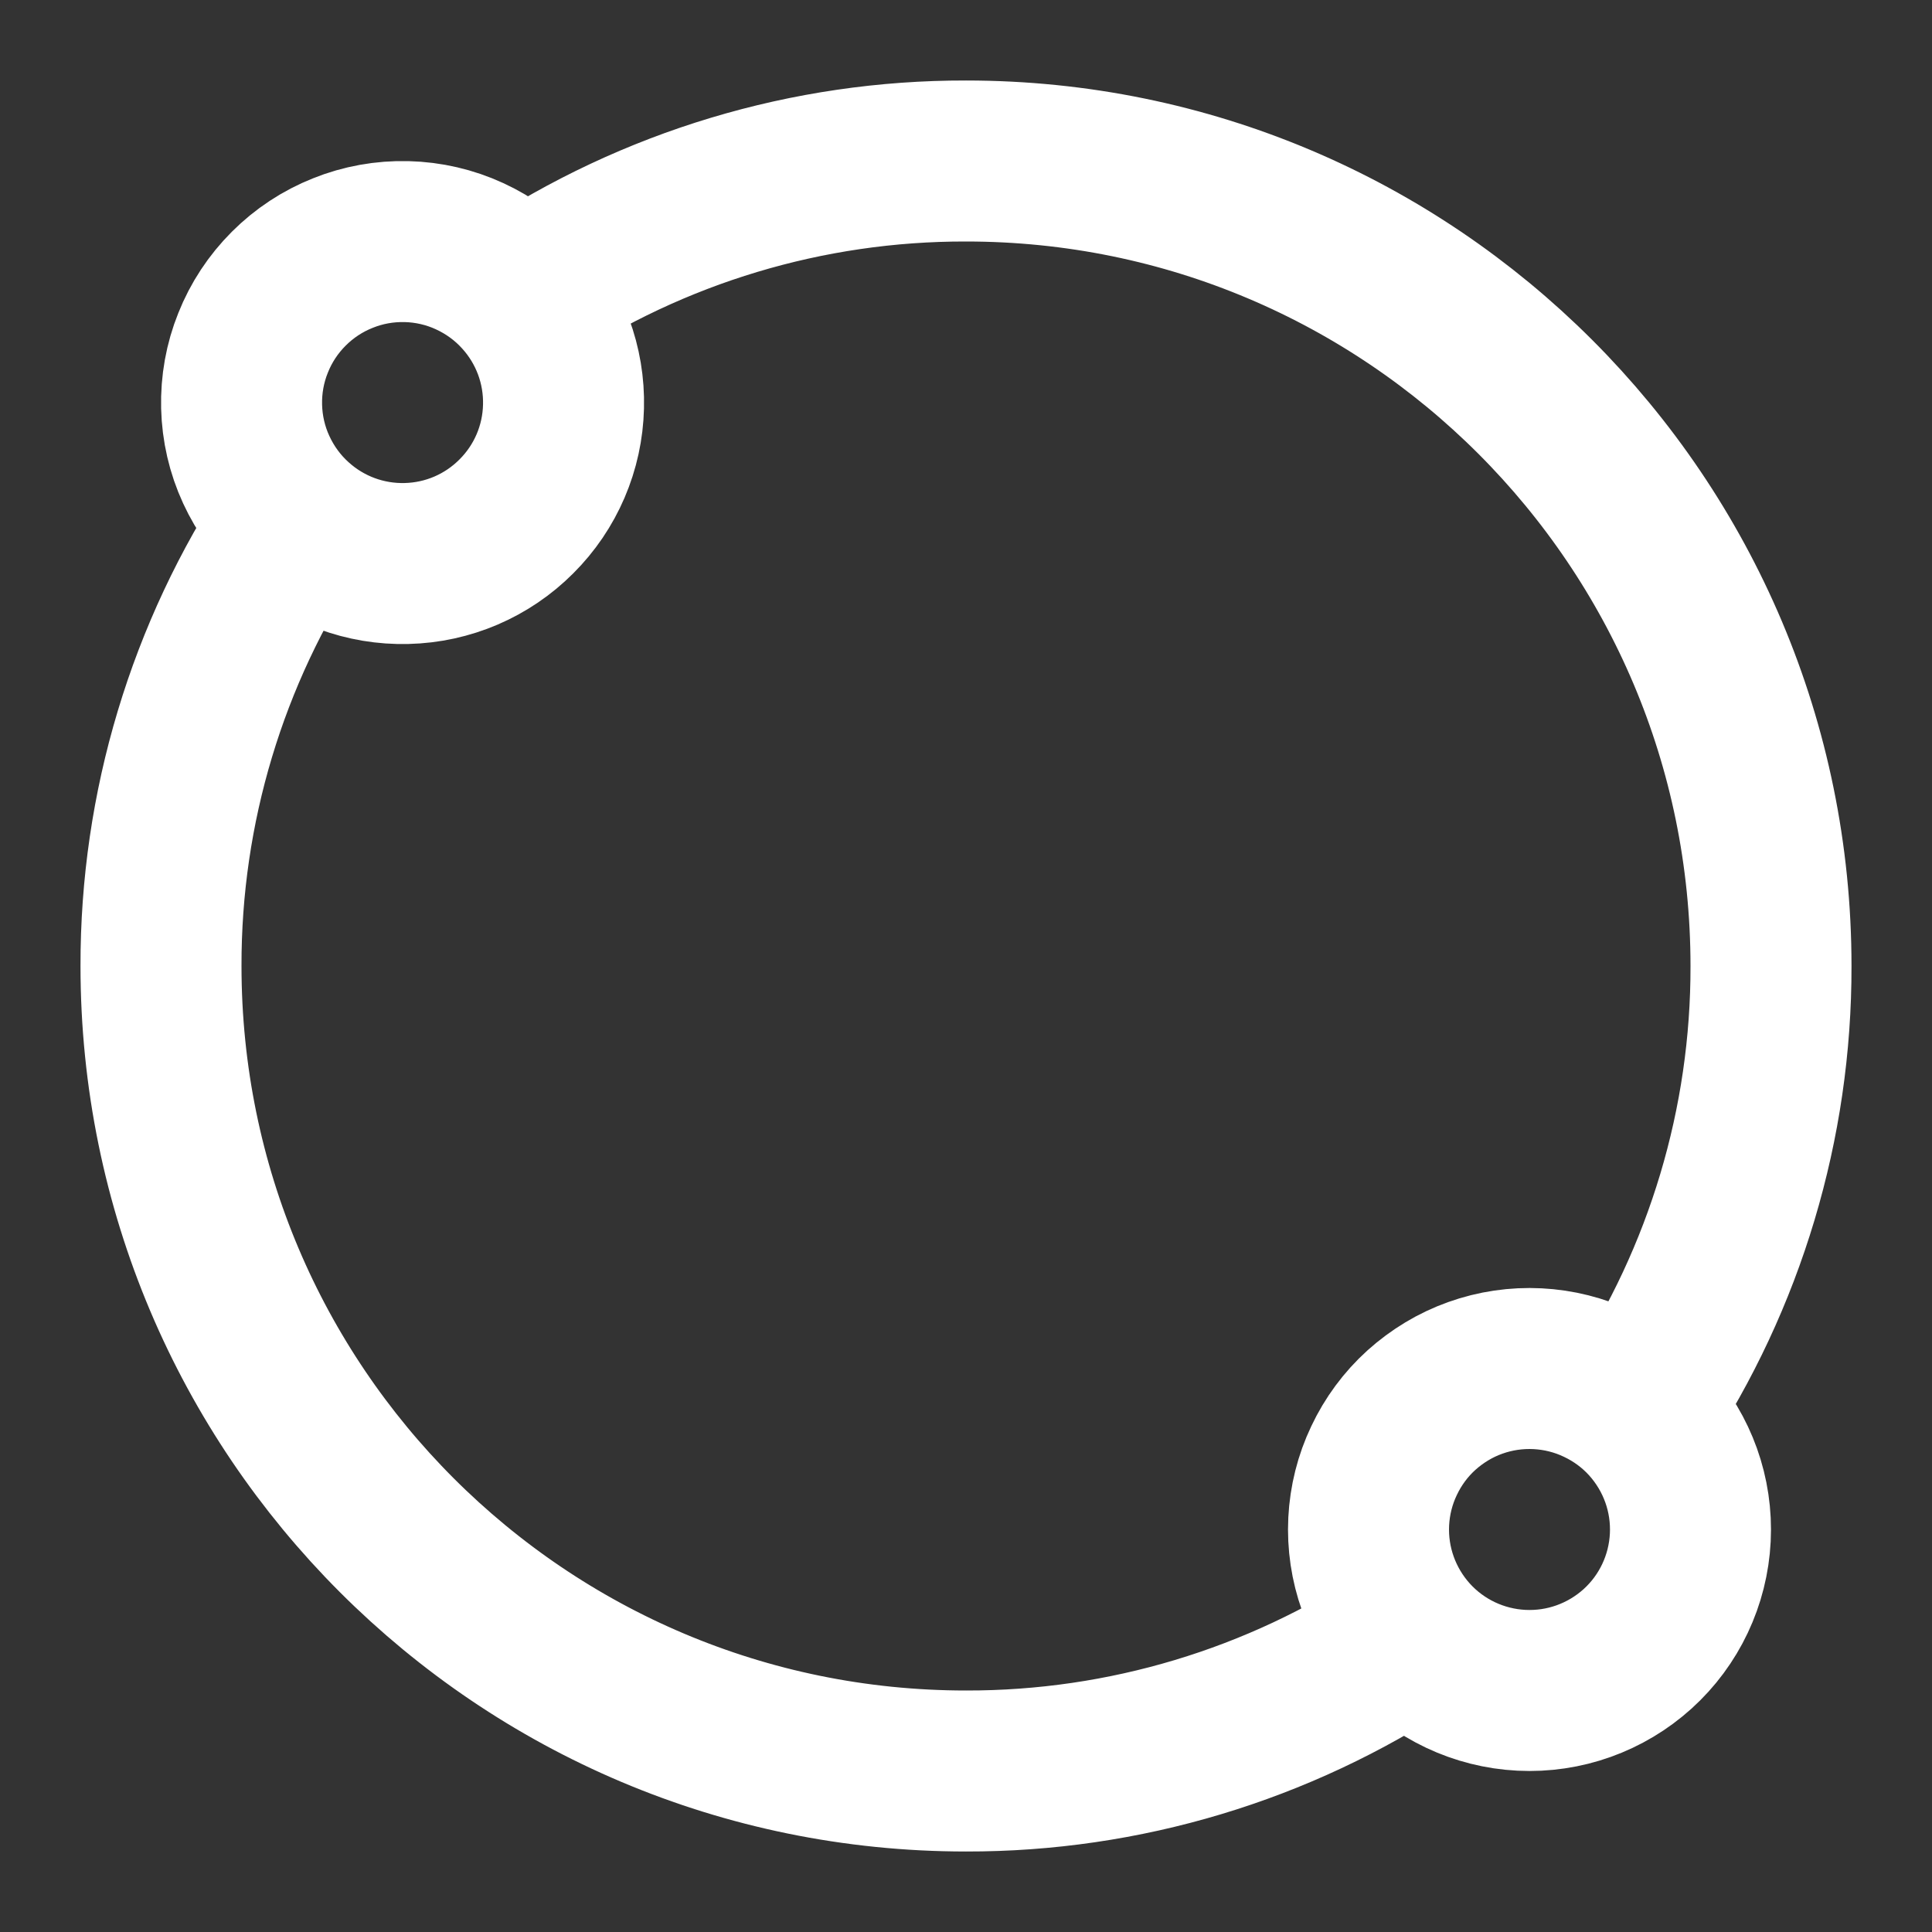 <svg width="18" height="18" viewBox="0 0 18 18" fill="none" xmlns="http://www.w3.org/2000/svg">
<rect x="0" y="0" width="18" height="18" fill="#333333" stroke="none"/>
<path d="M4.862 2.744C4.726 2.593 4.56 2.472 4.375 2.387C4.191 2.302 3.991 2.256 3.788 2.251C3.584 2.246 3.382 2.282 3.194 2.358C3.005 2.433 2.834 2.546 2.69 2.69C2.546 2.834 2.433 3.005 2.358 3.194C2.282 3.382 2.246 3.584 2.251 3.788C2.256 3.991 2.302 4.191 2.387 4.375C2.472 4.56 2.593 4.726 2.744 4.862M4.862 2.744C5.121 3.029 5.26 3.403 5.25 3.788C5.241 4.173 5.084 4.539 4.811 4.811C4.539 5.084 4.173 5.241 3.788 5.25C3.403 5.26 3.029 5.121 2.744 4.862M4.862 2.744C6.089 1.93 7.528 1.497 9 1.5C13.142 1.5 16.5 4.858 16.5 9C16.503 10.466 16.073 11.901 15.265 13.125M2.744 4.862C1.93 6.089 1.497 7.528 1.5 9C1.5 13.142 4.858 16.5 9 16.5C10.472 16.503 11.911 16.07 13.138 15.257M13.138 15.257C13.405 15.552 13.778 15.728 14.175 15.748C14.573 15.768 14.961 15.629 15.257 15.362C15.552 15.095 15.728 14.722 15.748 14.325C15.768 13.927 15.629 13.539 15.362 13.243C15.23 13.097 15.07 12.979 14.892 12.895C14.714 12.81 14.521 12.762 14.325 12.752C14.128 12.742 13.931 12.771 13.746 12.837C13.56 12.903 13.39 13.006 13.243 13.138C13.097 13.27 12.979 13.43 12.895 13.608C12.81 13.786 12.762 13.979 12.752 14.175C12.732 14.573 12.871 14.961 13.138 15.257Z" stroke="white" stroke-width="1.5" stroke-linecap="round" stroke-linejoin="round"/>
</svg>
